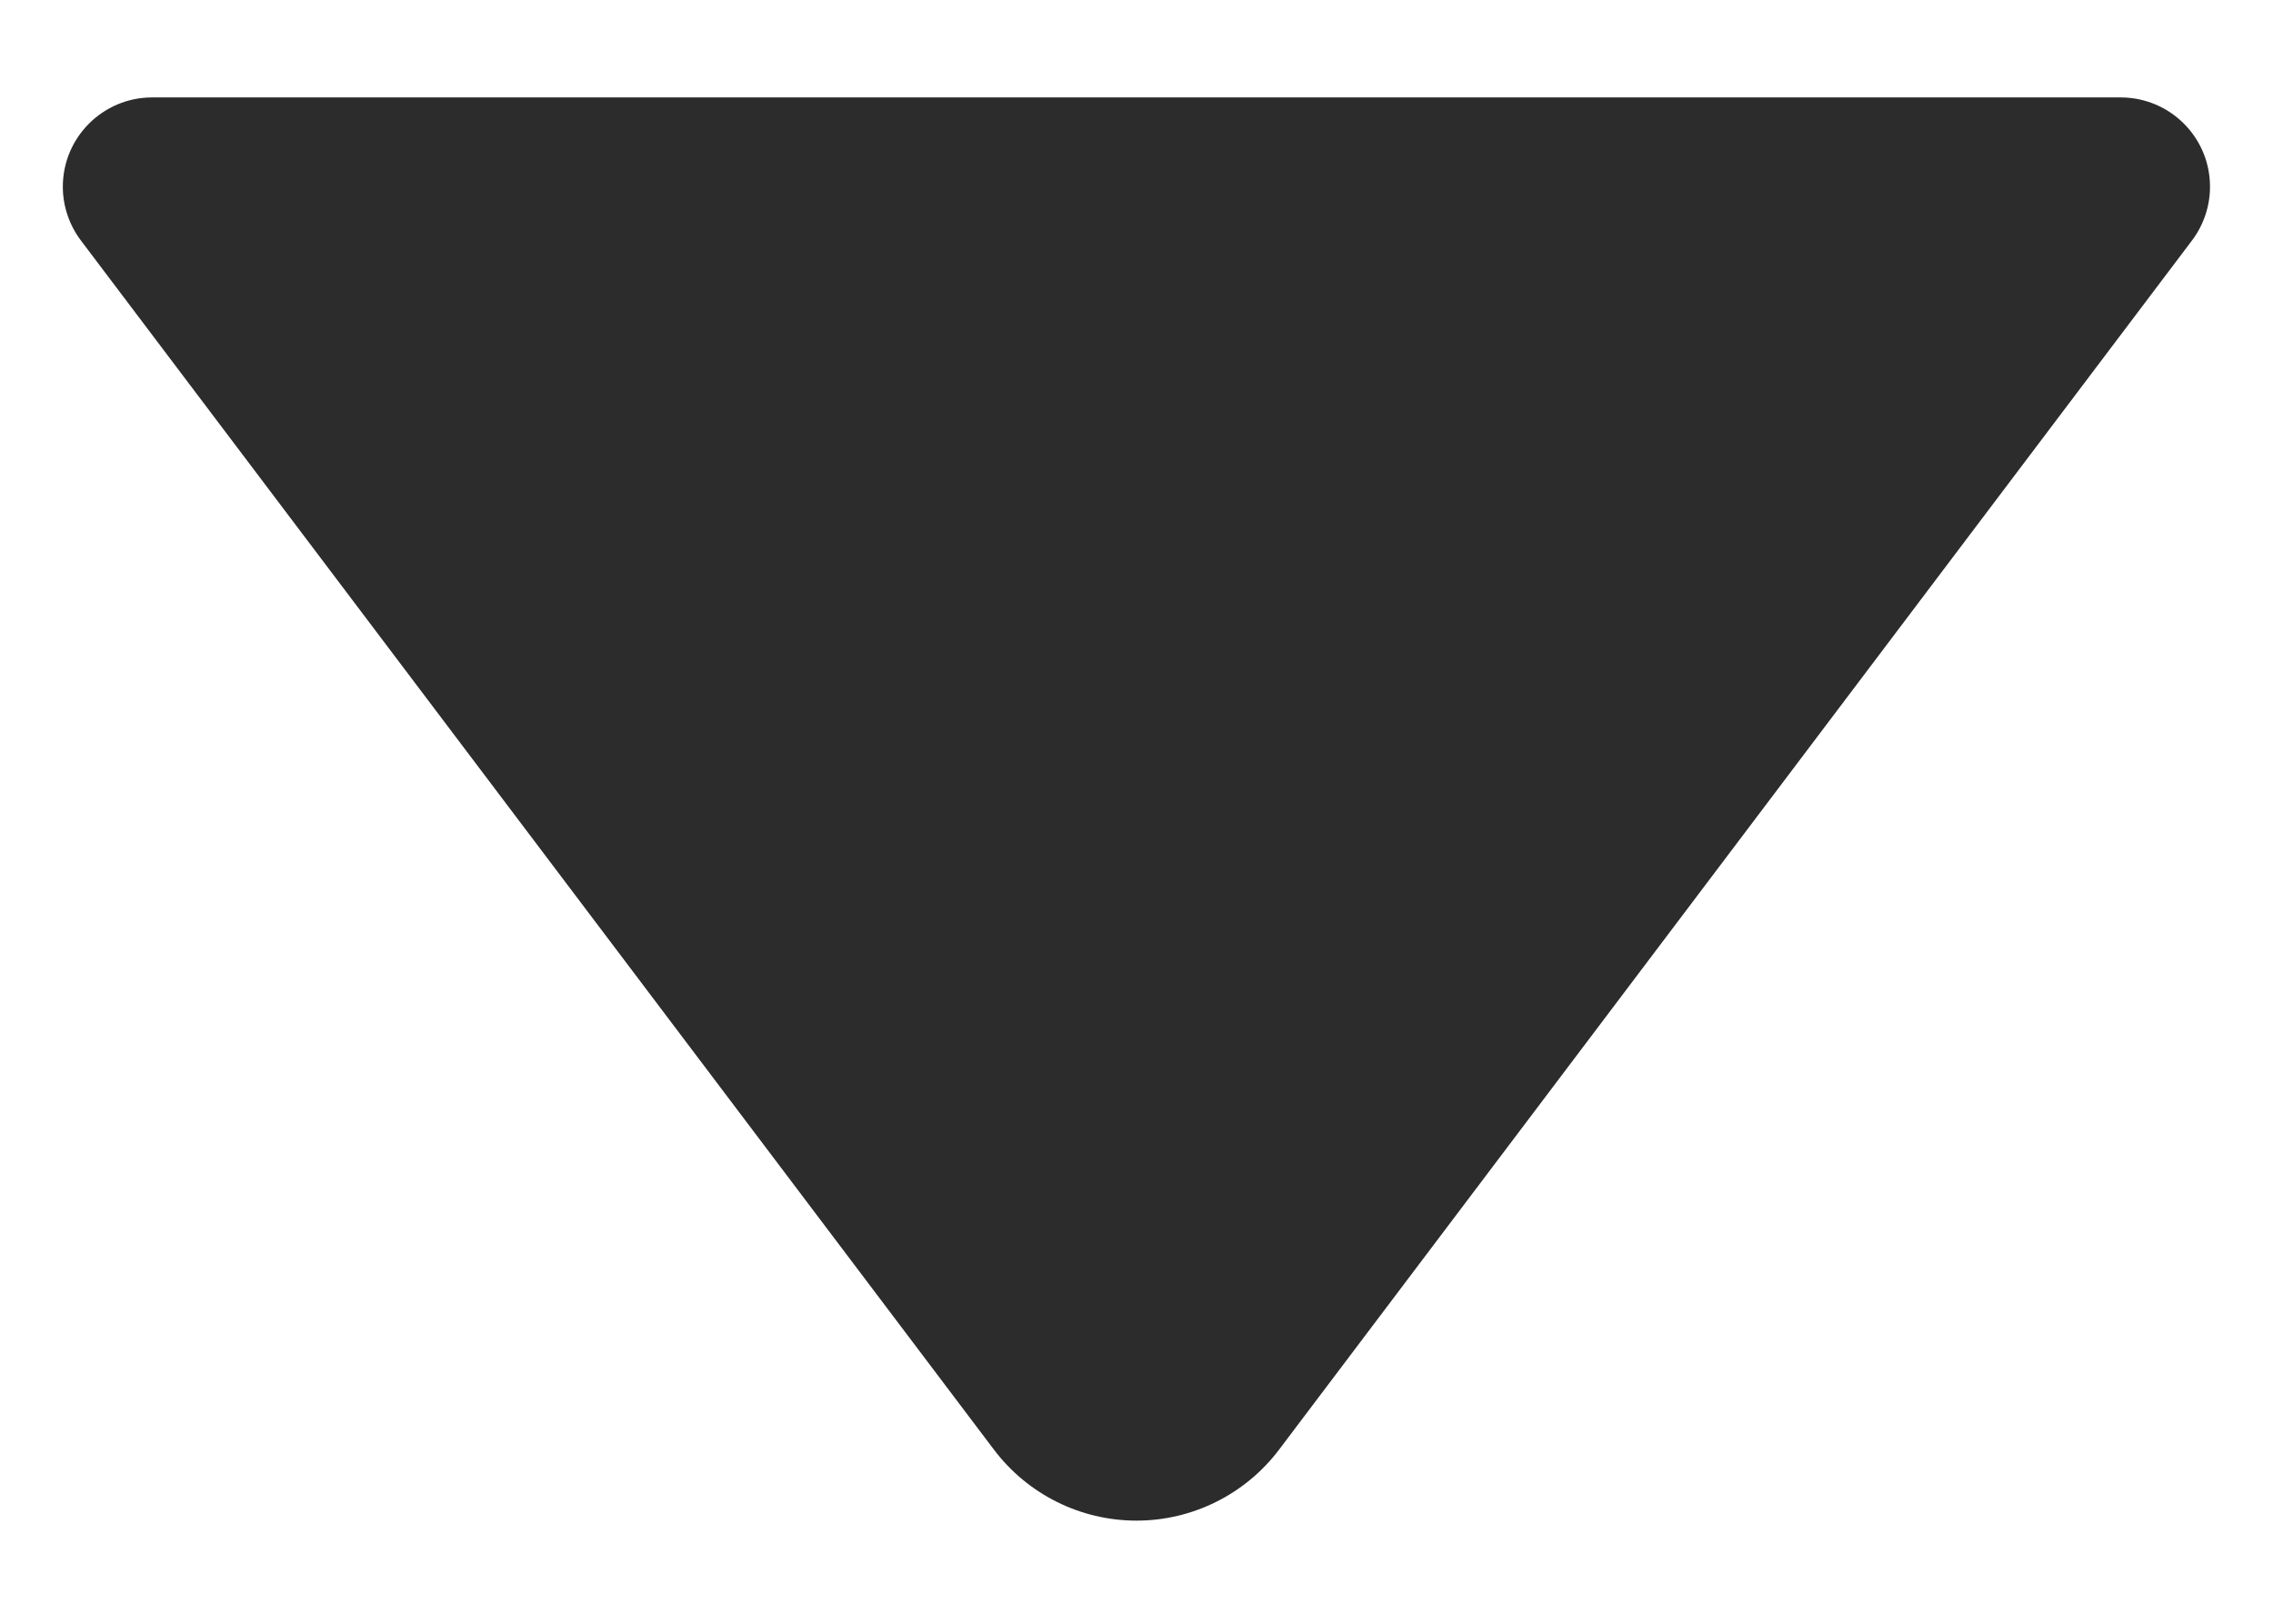 ﻿<?xml version="1.0" encoding="utf-8"?>
<svg version="1.1" xmlns:xlink="http://www.w3.org/1999/xlink" width="14px" height="10px" xmlns="http://www.w3.org/2000/svg">
  <g transform="matrix(1 0 0 1 -1364 -29 )">
    <path d="M 13.612 1.15  C 13.612 1.269  13.573 1.386  13.501 1.481  L 7.878 8.928  C 7.67 9.203  7.345 9.365  7 9.365  C 6.655 9.365  6.33 9.203  6.122 8.928  L 0.499 1.482  C 0.427 1.387  0.387 1.27  0.387 1.15  C 0.387 0.846  0.634 0.6  0.937 0.6  L 13.061 0.6  C 13.366 0.6  13.612 0.846  13.612 1.15  Z " fill-rule="nonzero" fill="#2c2c2c" stroke="none" transform="matrix(1 0 0 1 1364 29 )" />
  </g>
</svg>